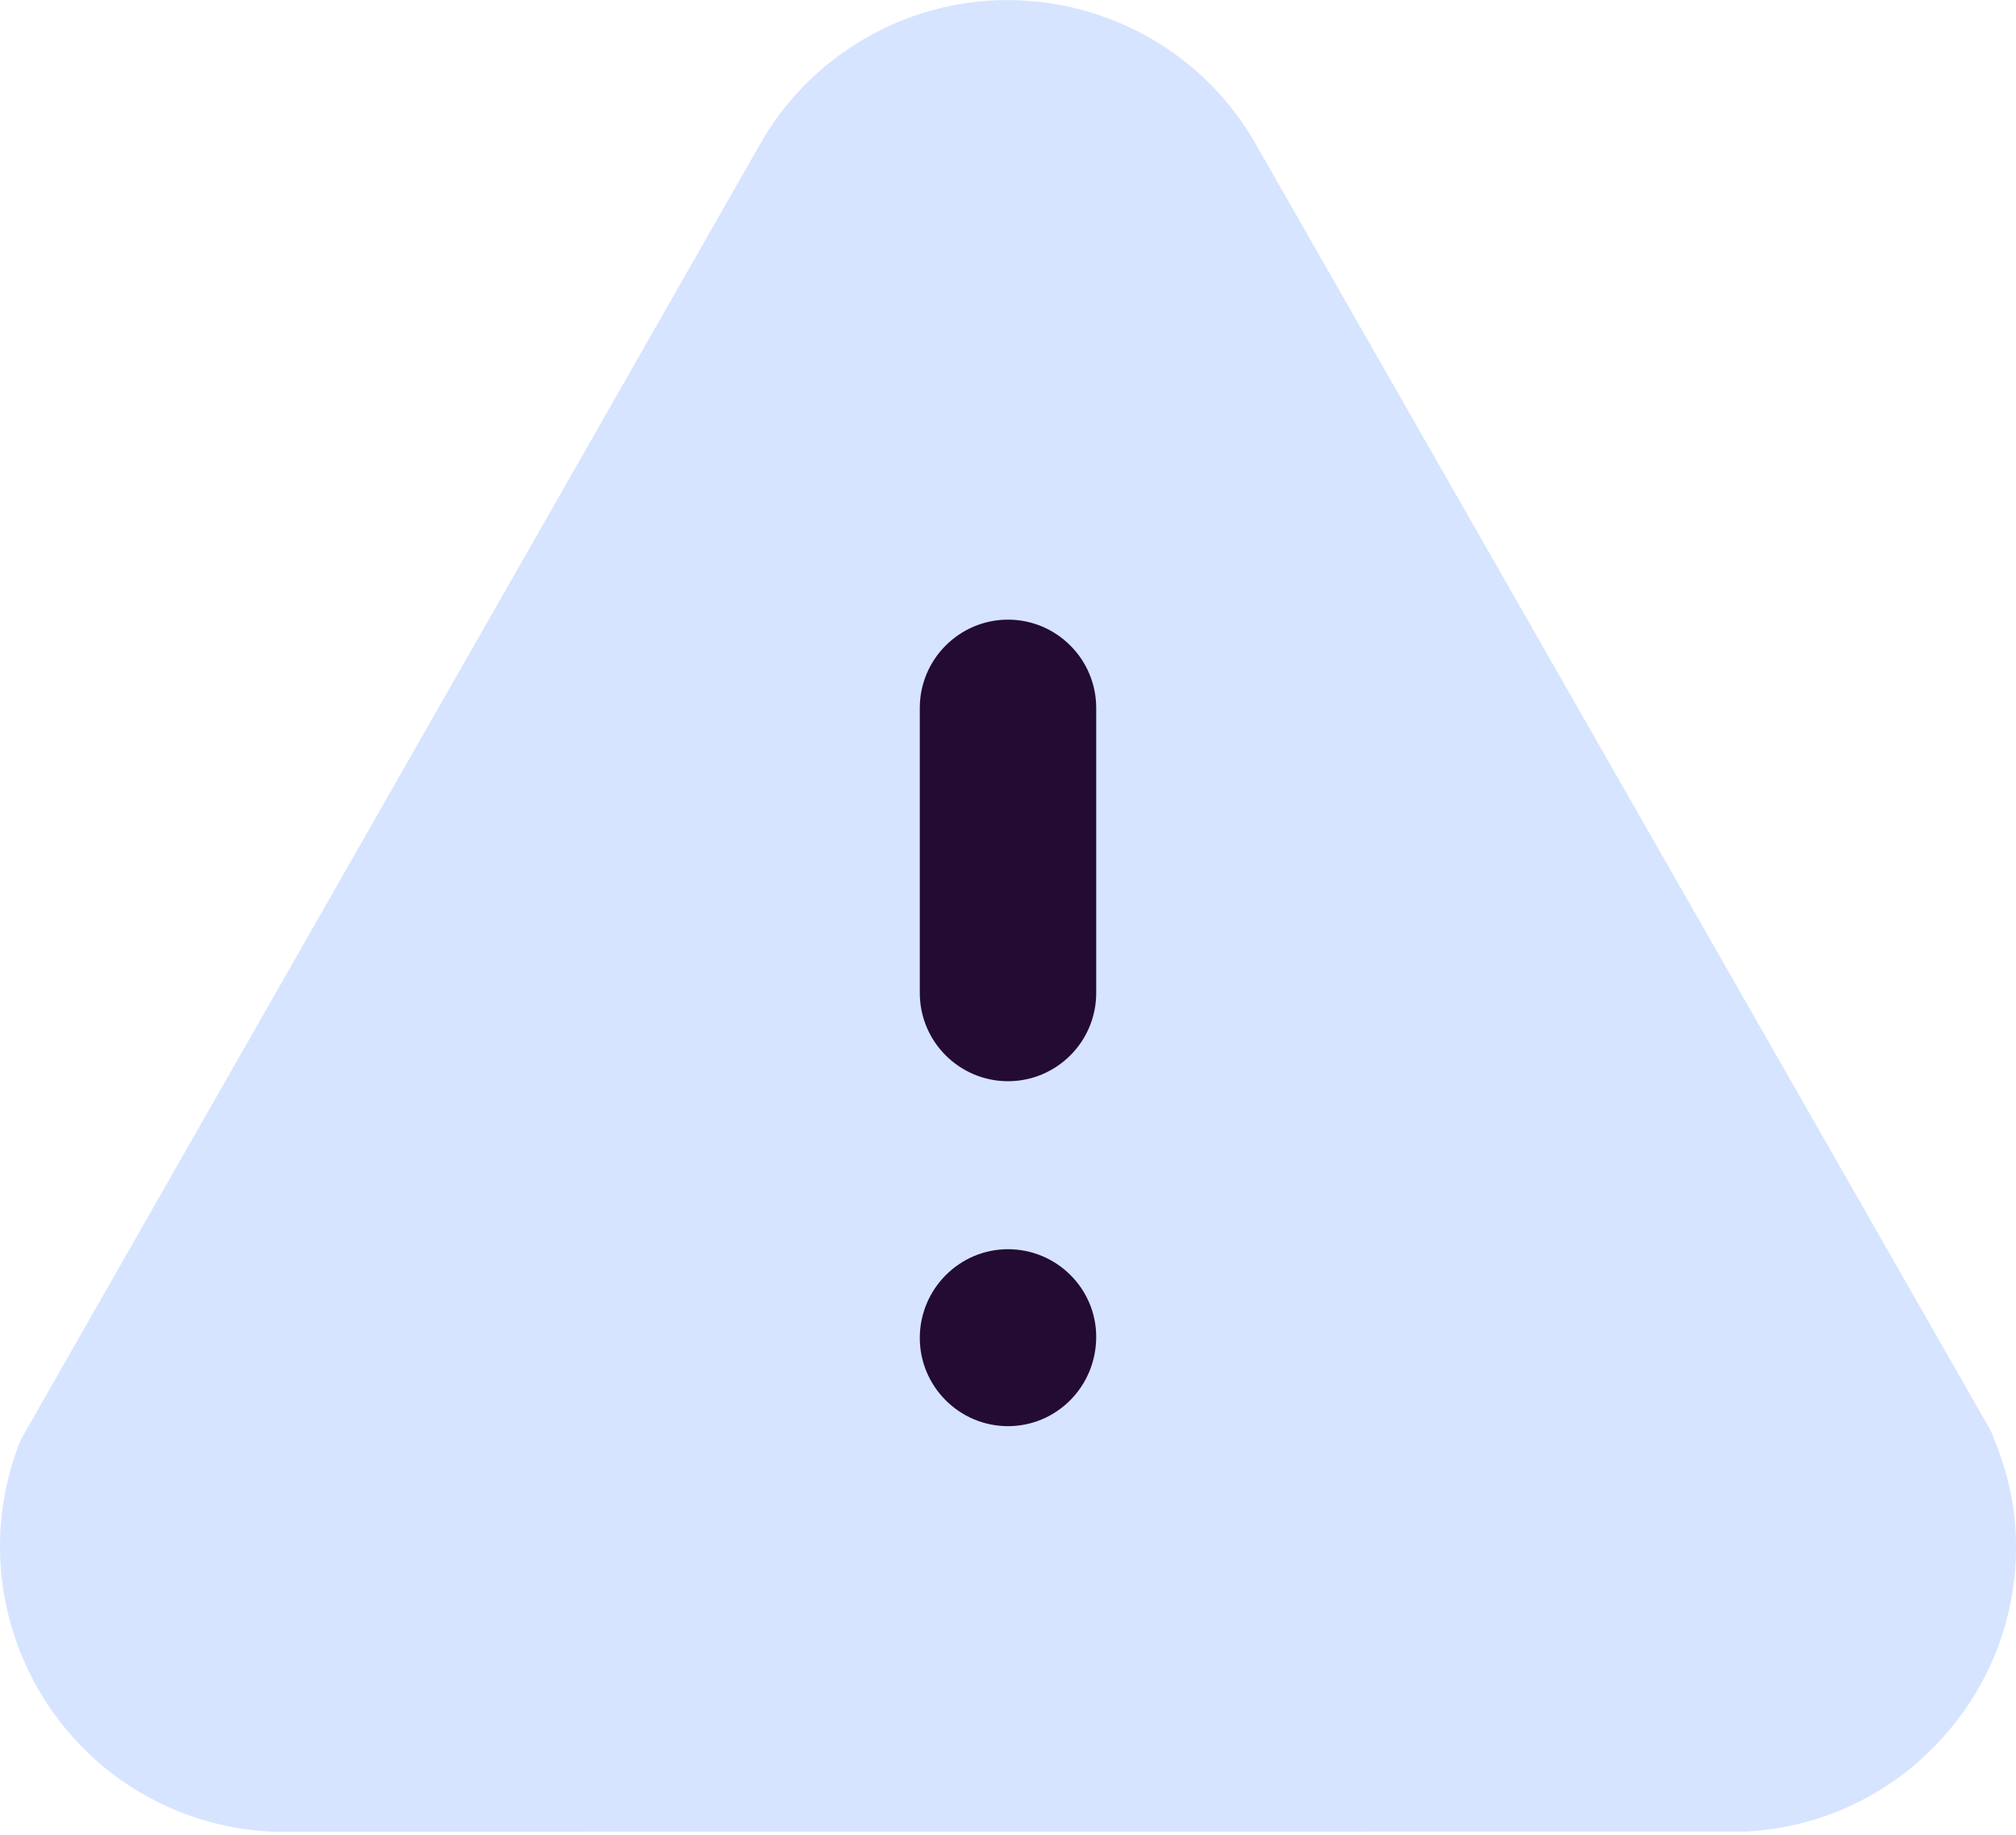 <svg width="100" height="91" viewBox="0 0 100 91" fill="none" xmlns="http://www.w3.org/2000/svg">
<path d="M13.615 90.837C13.55 90.837 13.49 90.837 13.42 90.832C11.845 90.751 10.3 90.412 8.83 89.817C1.595 86.876 -1.895 78.612 1.04 71.382L37.645 7.252C38.905 4.972 40.815 3.062 43.145 1.772C49.97 -2.008 58.6 0.477 62.375 7.297L98.74 70.936C99.55 72.841 99.895 74.391 99.98 75.972C100.175 79.751 98.885 83.376 96.355 86.181C93.825 88.987 90.35 90.641 86.575 90.832L13.975 90.837H13.615Z" fill="#D6E4FF"/>
<path className="animate" d="M50 61.95C47.59 61.95 45.625 63.925 45.625 66.35C45.625 68.76 47.59 70.725 50 70.725C52.41 70.725 54.375 68.76 54.375 66.294C54.375 63.9 52.41 61.95 50 61.95Z" fill="#230B34"/>
<path className="animate" d="M50 30.729C47.59 30.729 45.625 32.694 45.625 35.104V49.244C45.625 51.659 47.59 53.619 50 53.619C52.41 53.619 54.375 51.659 54.375 49.244V35.104C54.375 32.694 52.41 30.729 50 30.729Z" fill="#230B34"/>
</svg>
